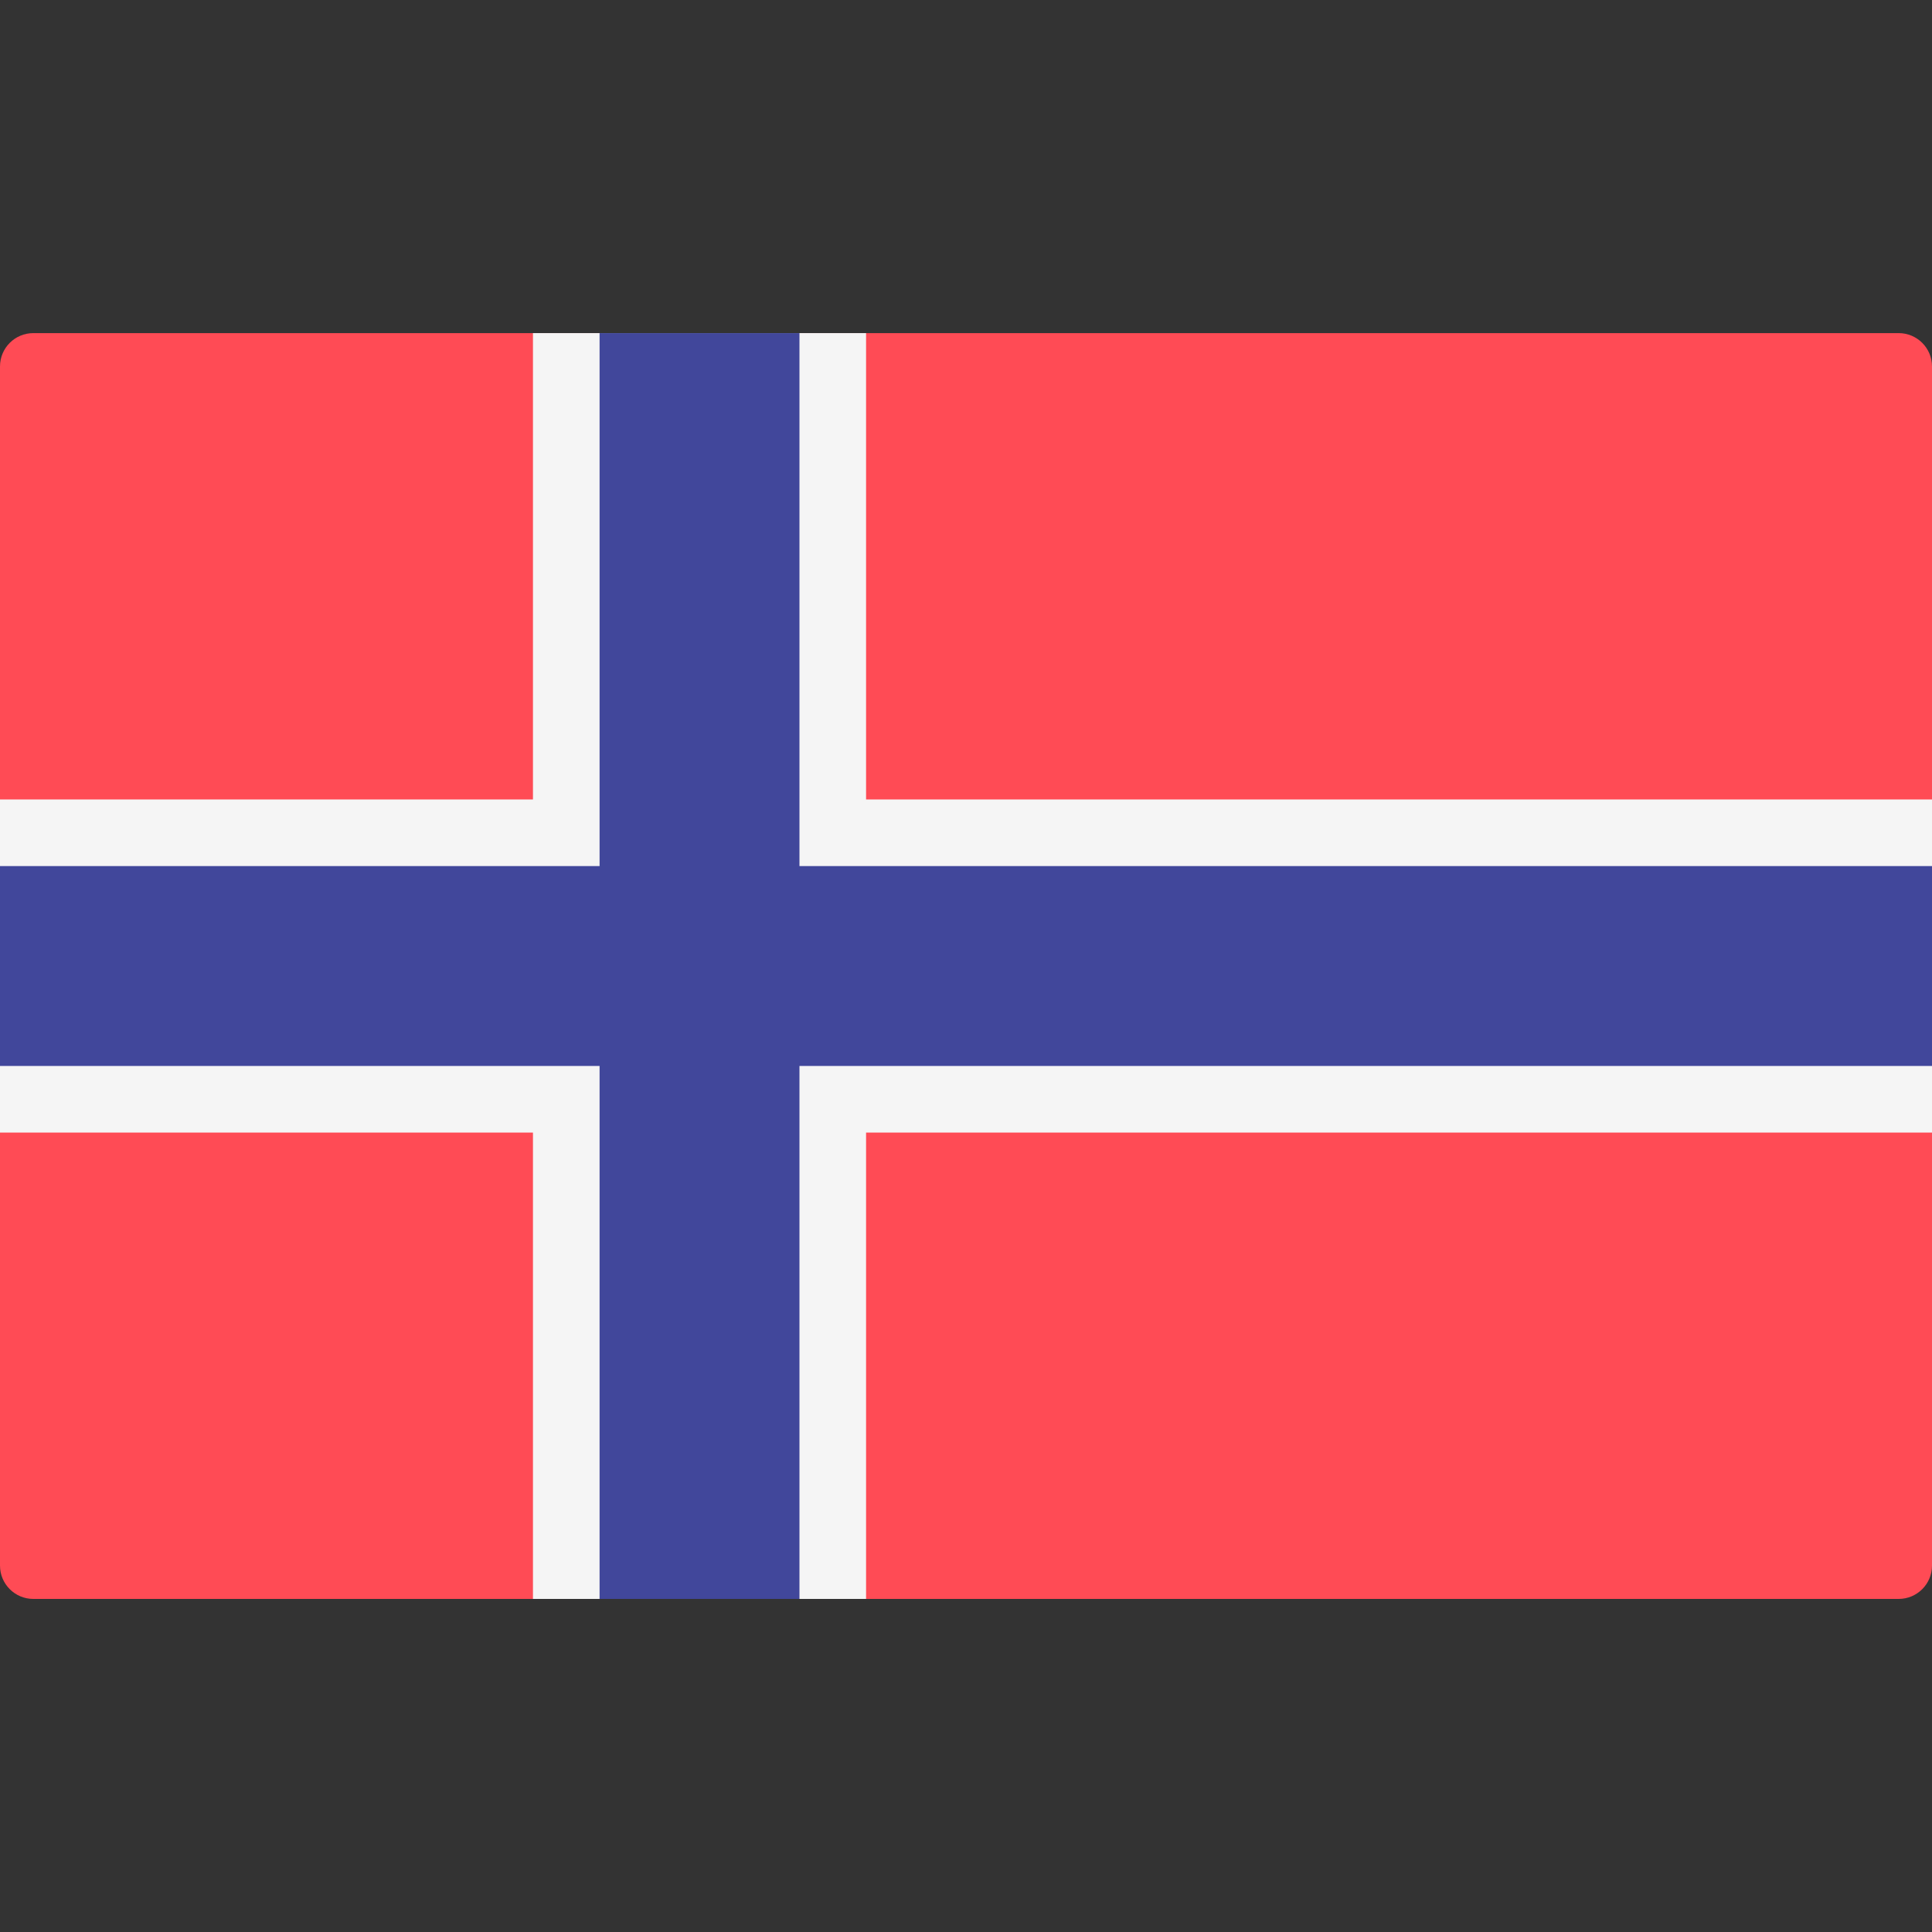 <svg width="50" height="50" viewBox="0 0 50 50" fill="none" xmlns="http://www.w3.org/2000/svg">
<rect x="0" y="0" width="50" height="50" fill="#333333" stroke="none"/>
<g clip-path="url(#clip0_106_18166)">
<path d="M49.138 41.38H0.862C0.386 41.38 0 40.994 0 40.518V9.483C0 9.007 0.386 8.621 0.862 8.621H49.138C49.614 8.621 50 9.007 50 9.483V40.518C50 40.994 49.614 41.38 49.138 41.38Z" fill="#FF4B55"/>
<path d="M50 20.69H22.414V8.621H13.793V20.69H0V29.311H13.793V41.38H22.414V29.311H50V20.69Z" fill="#F5F5F5"/>
<path d="M50 22.414H20.69V8.621H15.517V22.414H0V27.587H15.517V41.38H20.69V27.587H50V22.414Z" fill="#41479B"/>
</g>
<defs>
<clipPath id="clip0_106_18166">
<rect width="50" height="50" fill="white"/>
</clipPath>
</defs>
</svg>
